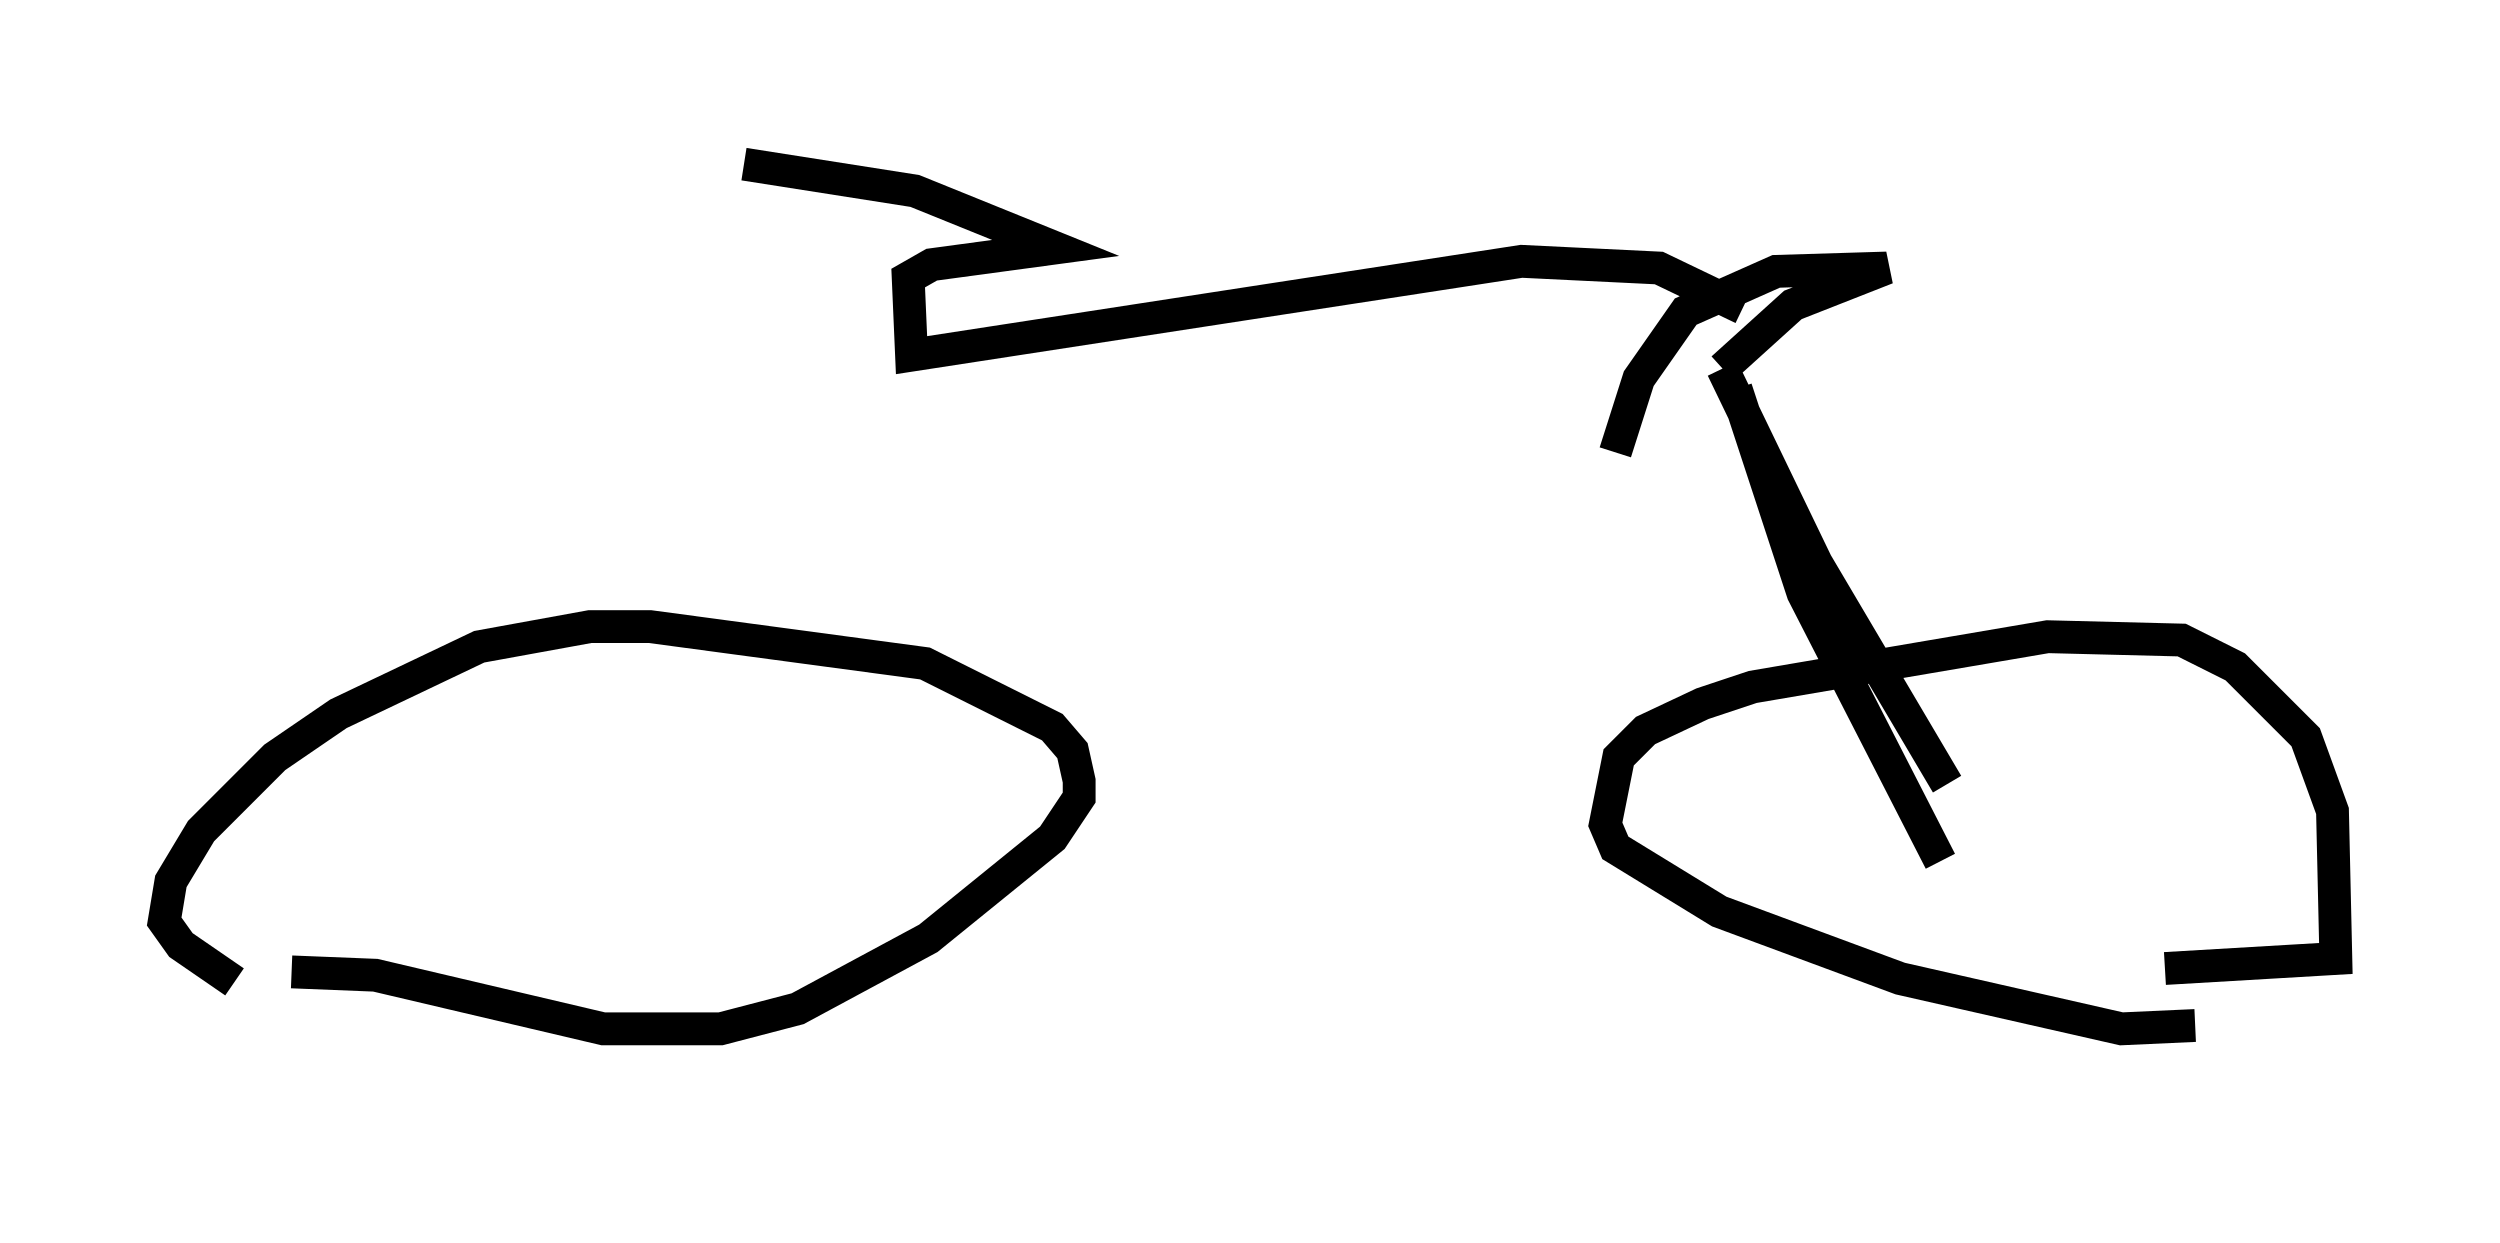 <?xml version="1.0" encoding="utf-8" ?>
<svg baseProfile="full" height="37.869" version="1.1" width="76.151" xmlns="http://www.w3.org/2000/svg" xmlns:ev="http://www.w3.org/2001/xml-events" xmlns:xlink="http://www.w3.org/1999/xlink"><defs /><rect fill="white" height="37.869" width="76.151" x="0" y="0" /><path d="M13.167, 32.869 m-6.023, -2.96 l-1.633, -1.123 -0.51, -0.715 l0.204, -1.225 0.919, -1.531 l2.246, -2.246 1.94, -1.327 l4.288, -2.042 3.369, -0.613 l1.838, 0.0 8.371, 1.123 l3.879, 1.94 0.613, 0.715 l0.204, 0.919 0.0, 0.51 l-0.817, 1.225 -3.777, 3.063 l-3.981, 2.144 -2.348, 0.613 l-3.573, 0.0 -6.942, -1.633 l-2.552, -0.102 m57.984, 1.633 l-2.246, 0.102 -6.738, -1.531 l-5.513, -2.042 -3.165, -1.94 l-0.306, -0.715 0.408, -2.042 l0.817, -0.817 1.735, -0.817 l1.531, -0.51 8.983, -1.531 l4.083, 0.102 1.633, 0.817 l2.144, 2.144 0.817, 2.246 l0.102, 4.492 -5.206, 0.306 m-6.84, -3.267 l-4.185, -8.167 -2.042, -6.227 m6.431, 12.046 l-3.981, -6.738 -2.858, -5.921 m0.0, 0.0 l2.144, -1.94 2.858, -1.123 l-3.369, 0.102 -2.756, 1.225 l-1.429, 2.042 -0.715, 2.246 m3.879, -4.39 l-2.552, -1.225 -4.185, -0.204 l-18.579, 2.858 -0.102, -2.348 l0.715, -0.408 3.777, -0.51 l-4.288, -1.735 -5.206, -0.817 " fill="none" stroke="black" stroke-width="1" /></svg>